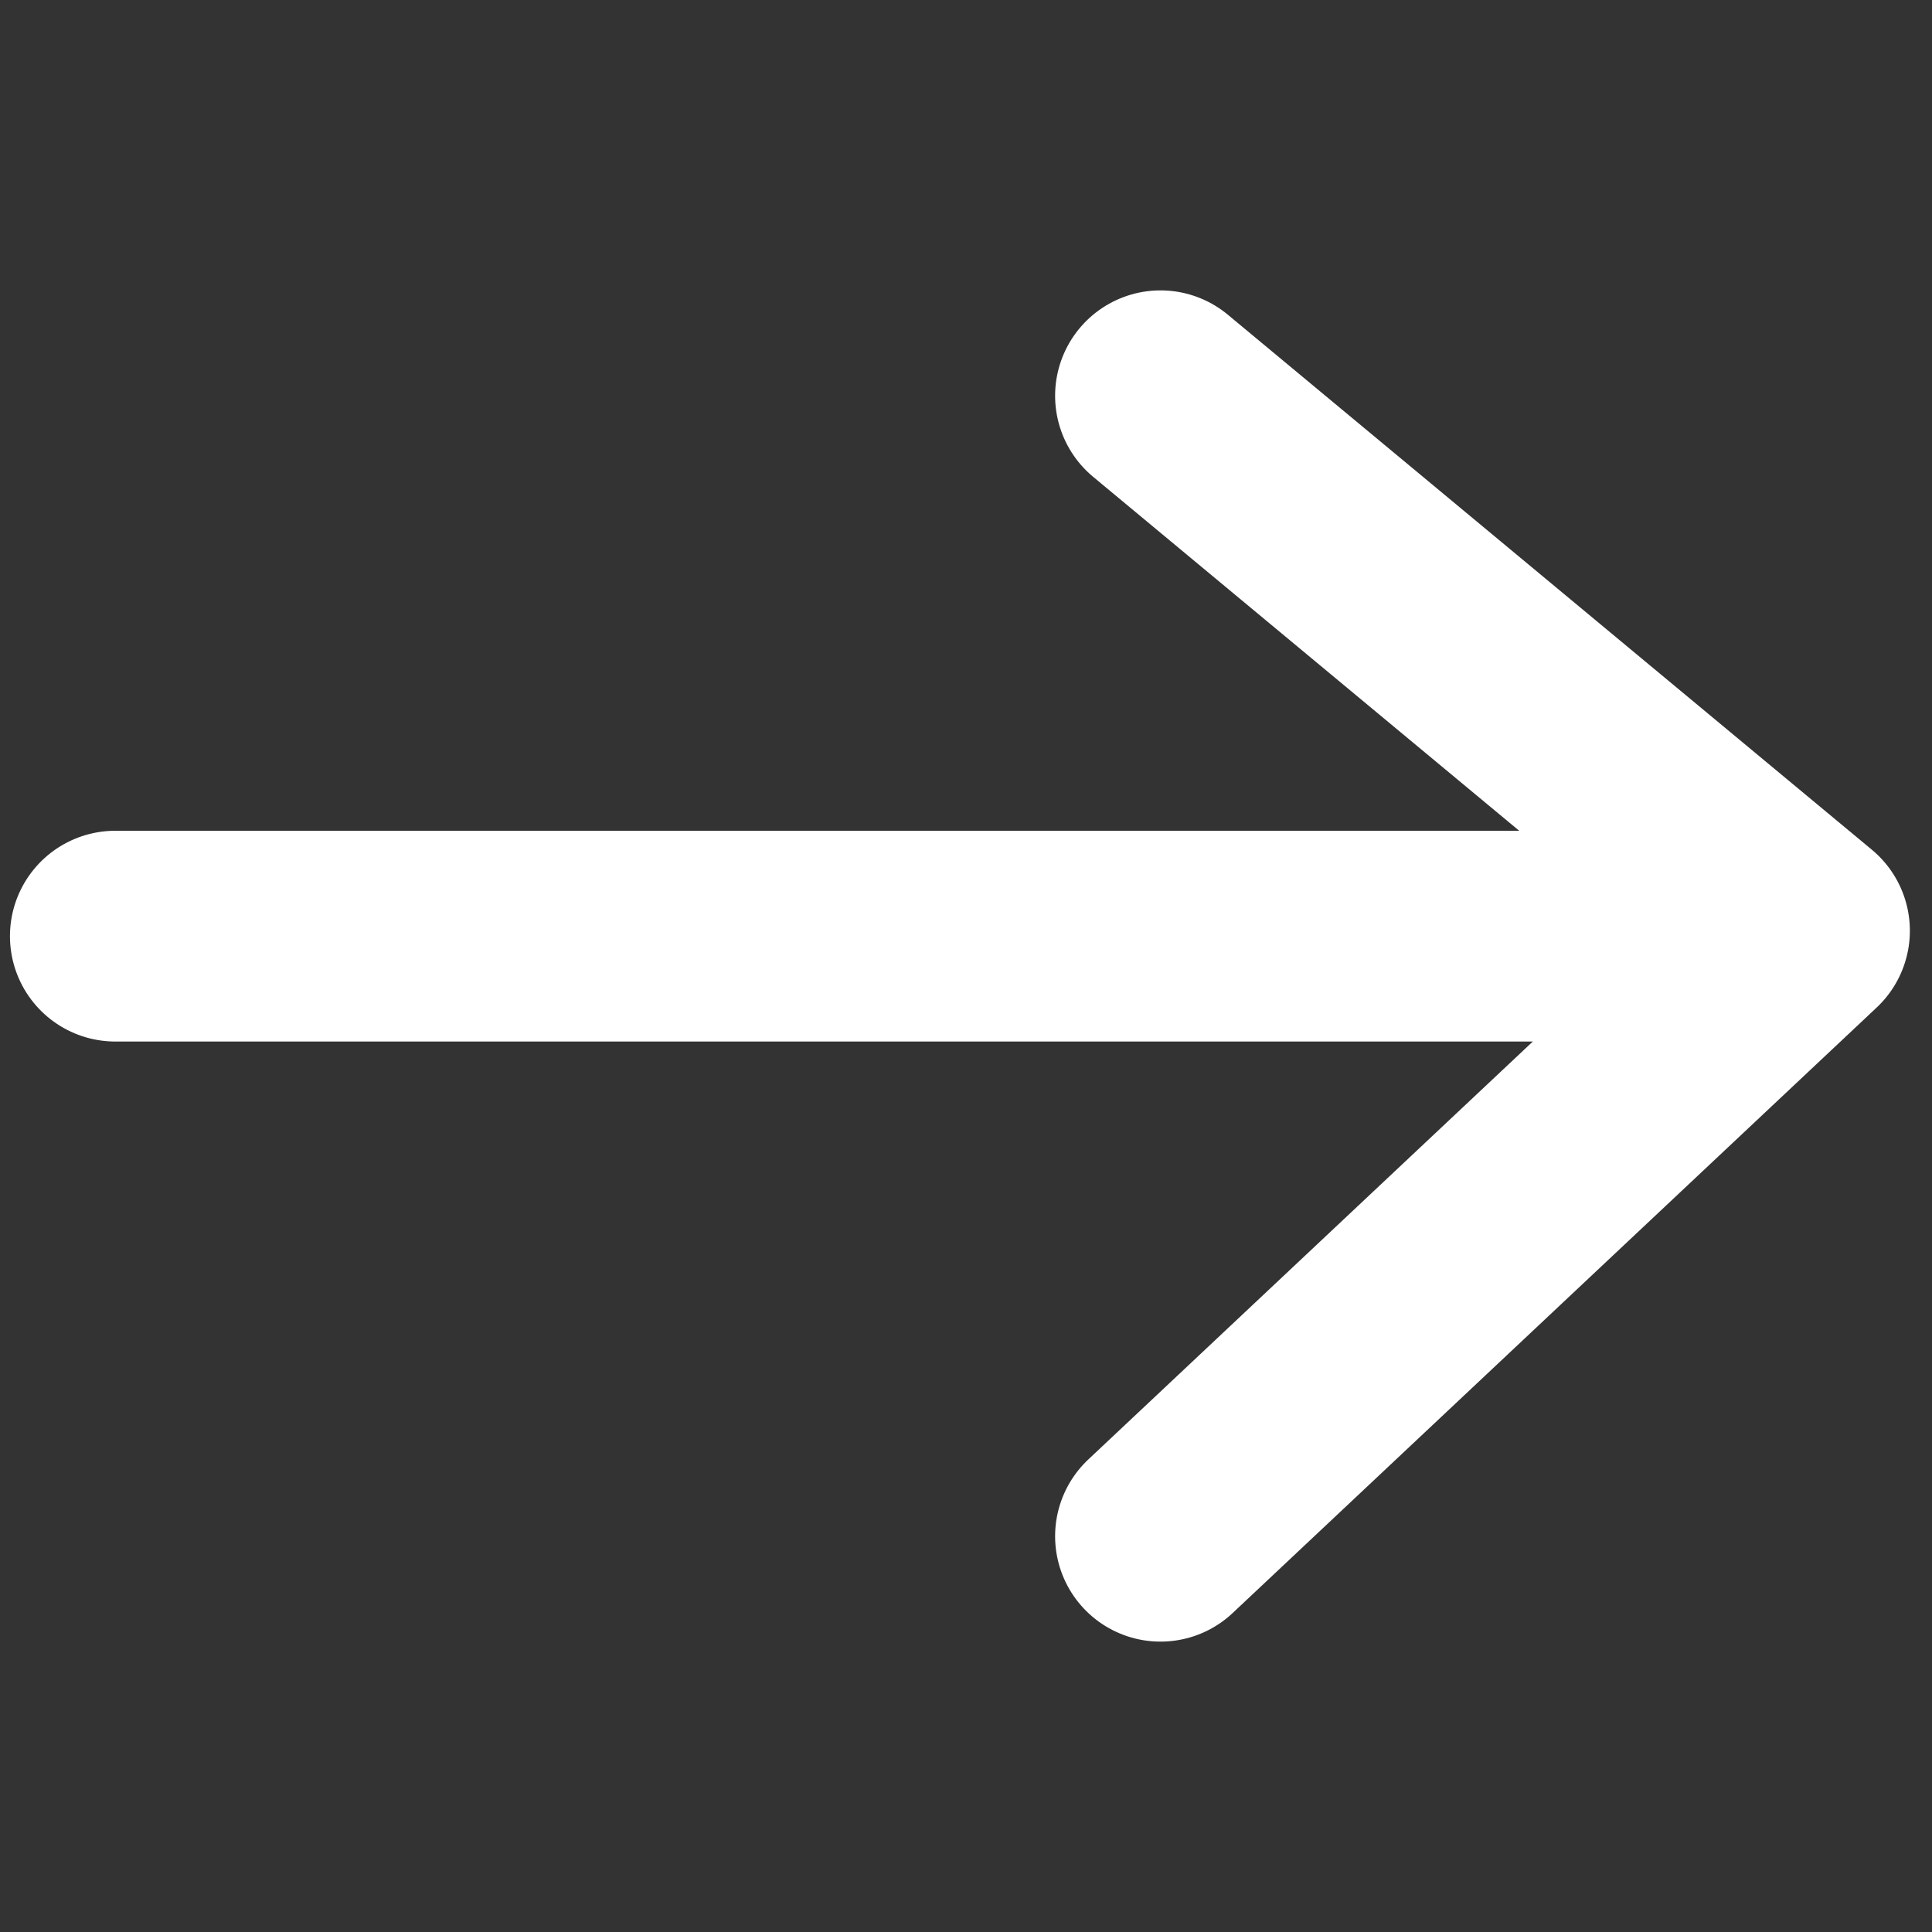 <svg width="33" height="33" xmlns="http://www.w3.org/2000/svg"><rect width="100%" height="100%" fill="#333333" stroke="none"/><g stroke="#fff" stroke-width="3.6" fill="none" fill-rule="evenodd" stroke-linecap="round"><path d="M1.97 15.99h27.309"/><path stroke-linejoin="round" d="M19.822 26.24l11-10.342-11-9.138"/></g></svg>